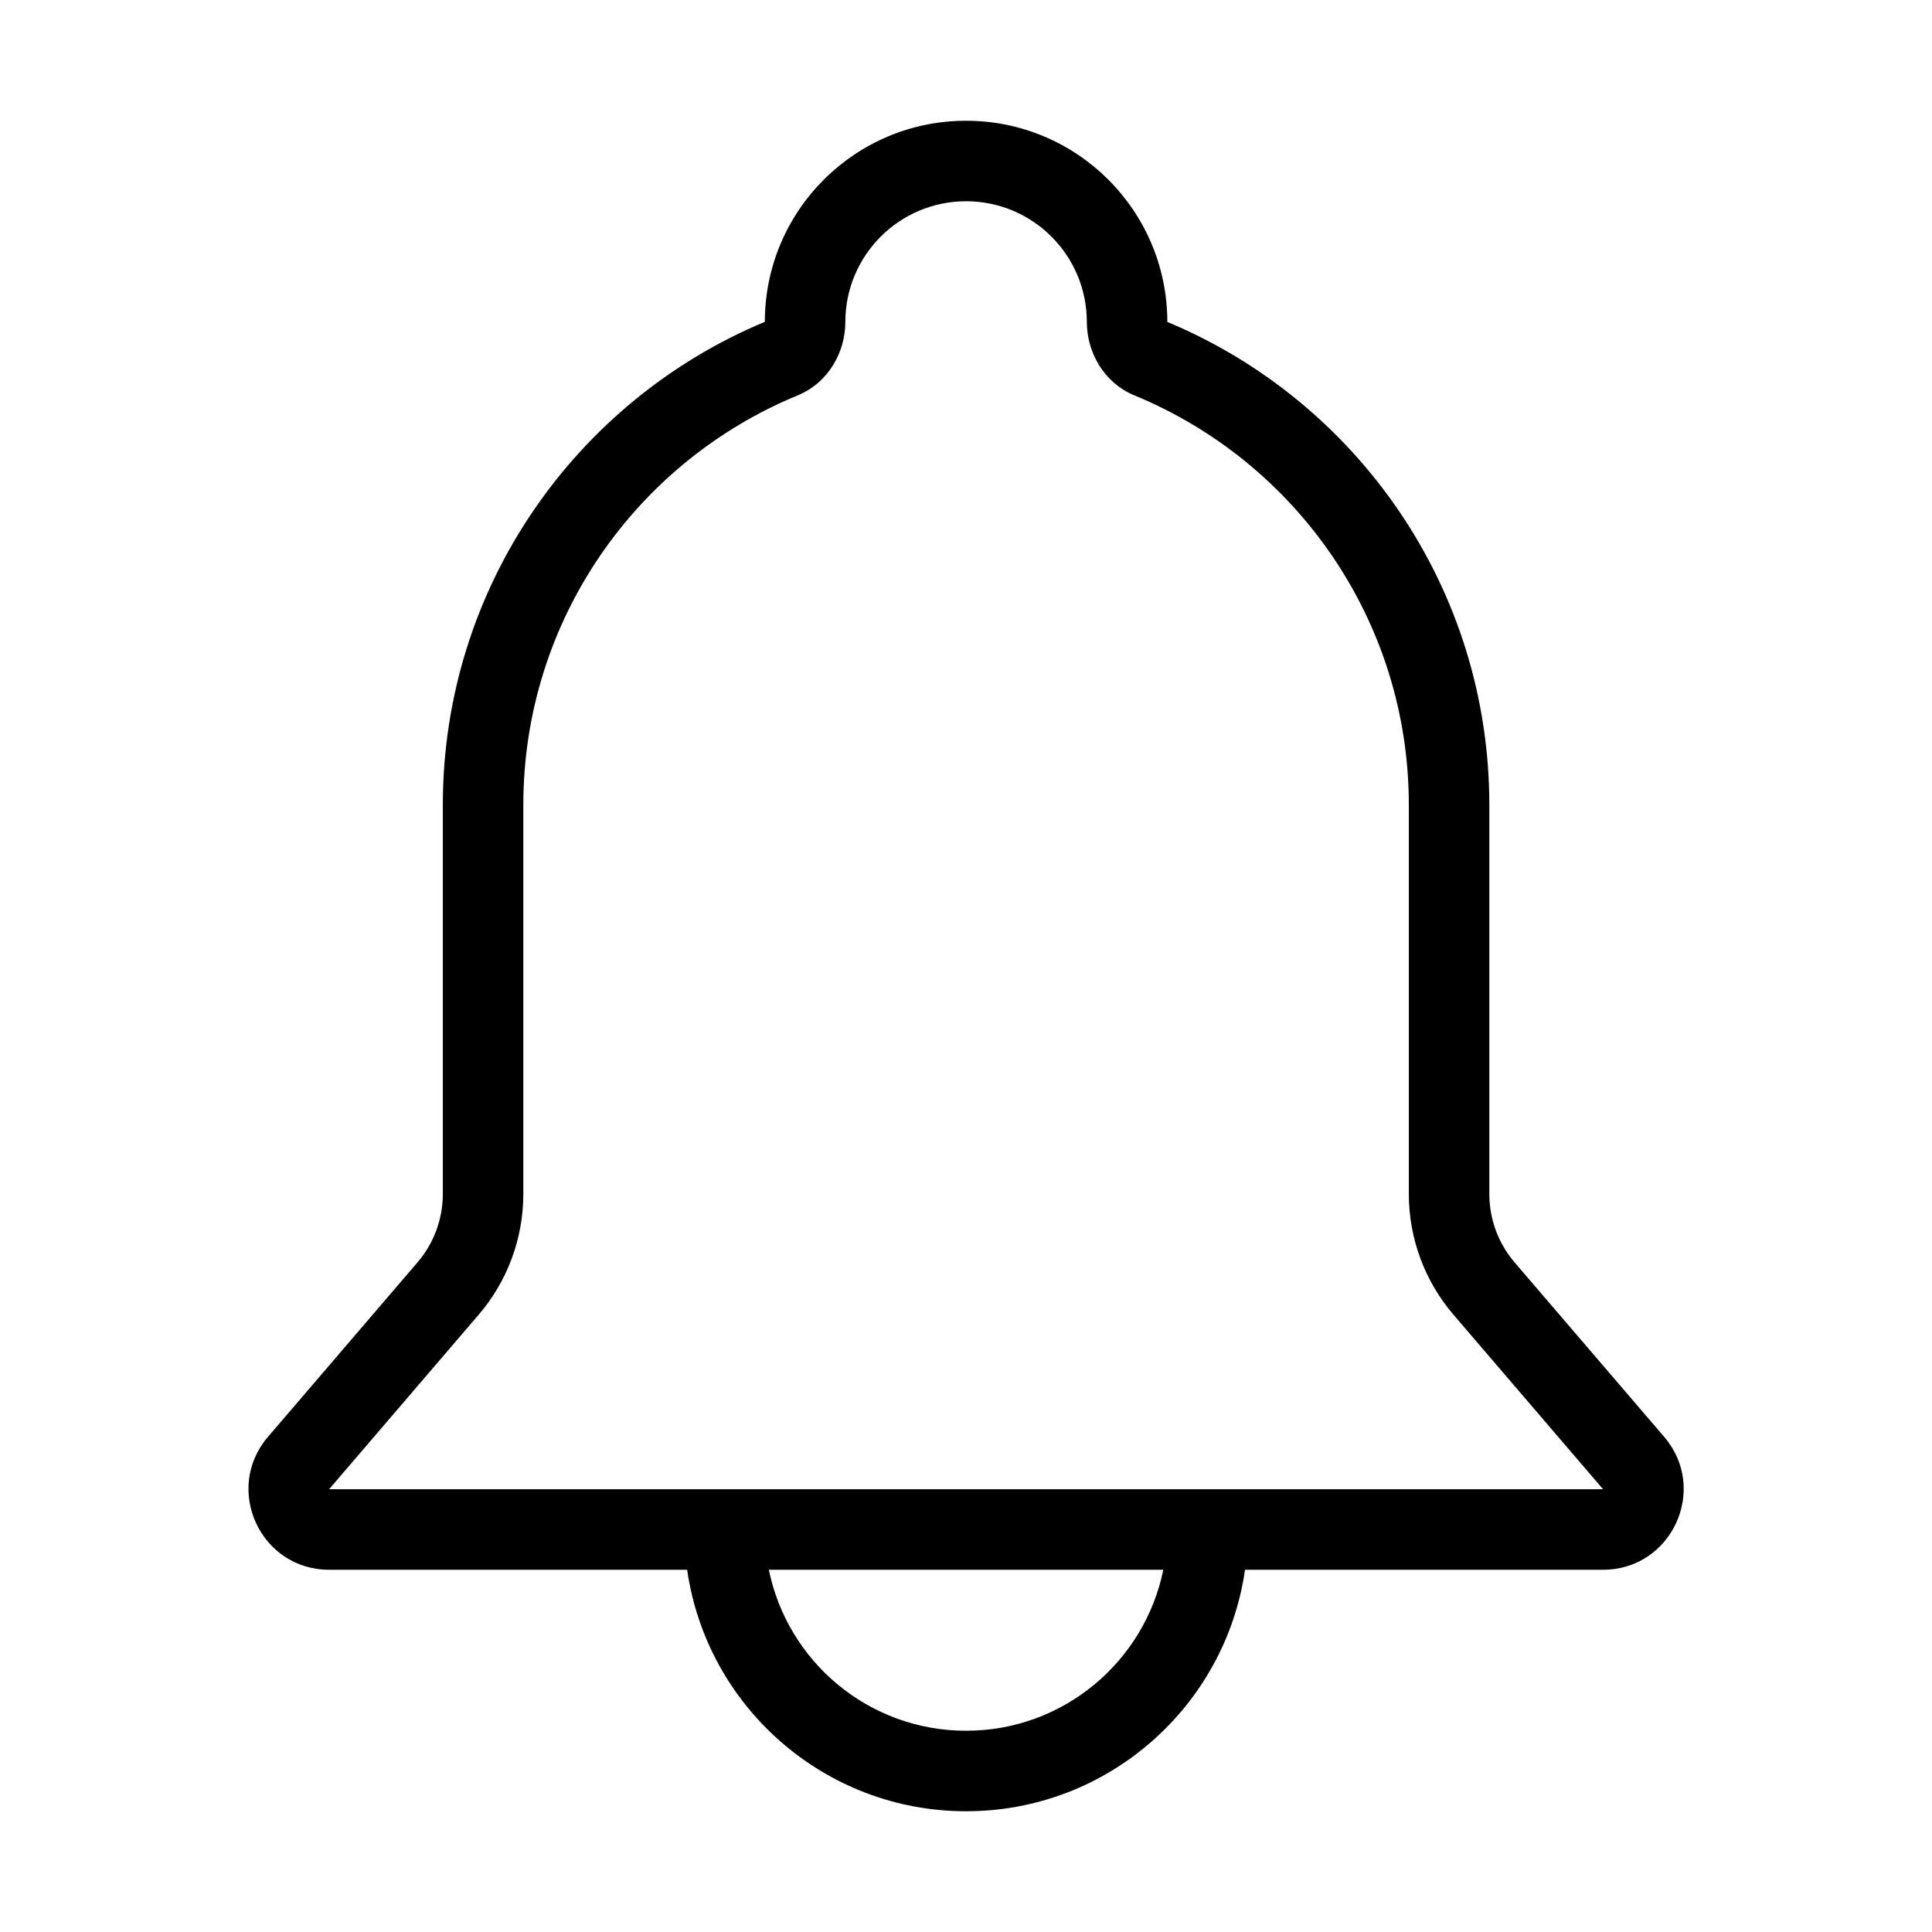 <svg width="24" height="24" viewBox="0 0 24 24" fill="none" xmlns="http://www.w3.org/2000/svg">
<path fill-rule="evenodd" clip-rule="evenodd" d="M8.501 18.5L4.088 18.5L5.946 16.332C6.304 15.915 6.501 15.383 6.501 14.832L6.501 10C6.501 7.704 7.907 5.736 9.908 4.912C10.3 4.75 10.501 4.364 10.501 4C10.501 3.172 11.173 2.5 12.001 2.5C12.83 2.5 13.501 3.172 13.501 4C13.501 4.364 13.702 4.751 14.095 4.913C16.095 5.737 17.501 7.705 17.501 10L17.501 14.832C17.501 15.383 17.698 15.915 18.056 16.332L19.914 18.5L9.001 18.5L8.501 18.5ZM8.536 19.5L4.088 19.5C3.234 19.5 2.773 18.498 3.329 17.849L5.186 15.682C5.389 15.445 5.501 15.144 5.501 14.832L5.501 10C5.501 7.295 7.153 4.977 9.501 3.998C9.502 2.618 10.621 1.5 12.001 1.5C13.381 1.5 14.5 2.619 14.501 3.999C16.849 4.978 18.501 7.295 18.501 10L18.501 14.832C18.501 15.144 18.612 15.445 18.815 15.682L20.673 17.849C21.229 18.498 20.768 19.5 19.914 19.5L15.466 19.5C15.223 21.196 13.764 22.5 12.001 22.5C10.238 22.5 8.779 21.196 8.536 19.5ZM12.001 21.5C10.791 21.5 9.783 20.641 9.551 19.5L14.451 19.5C14.219 20.641 13.21 21.5 12.001 21.5Z" fill="black"/>
</svg>
